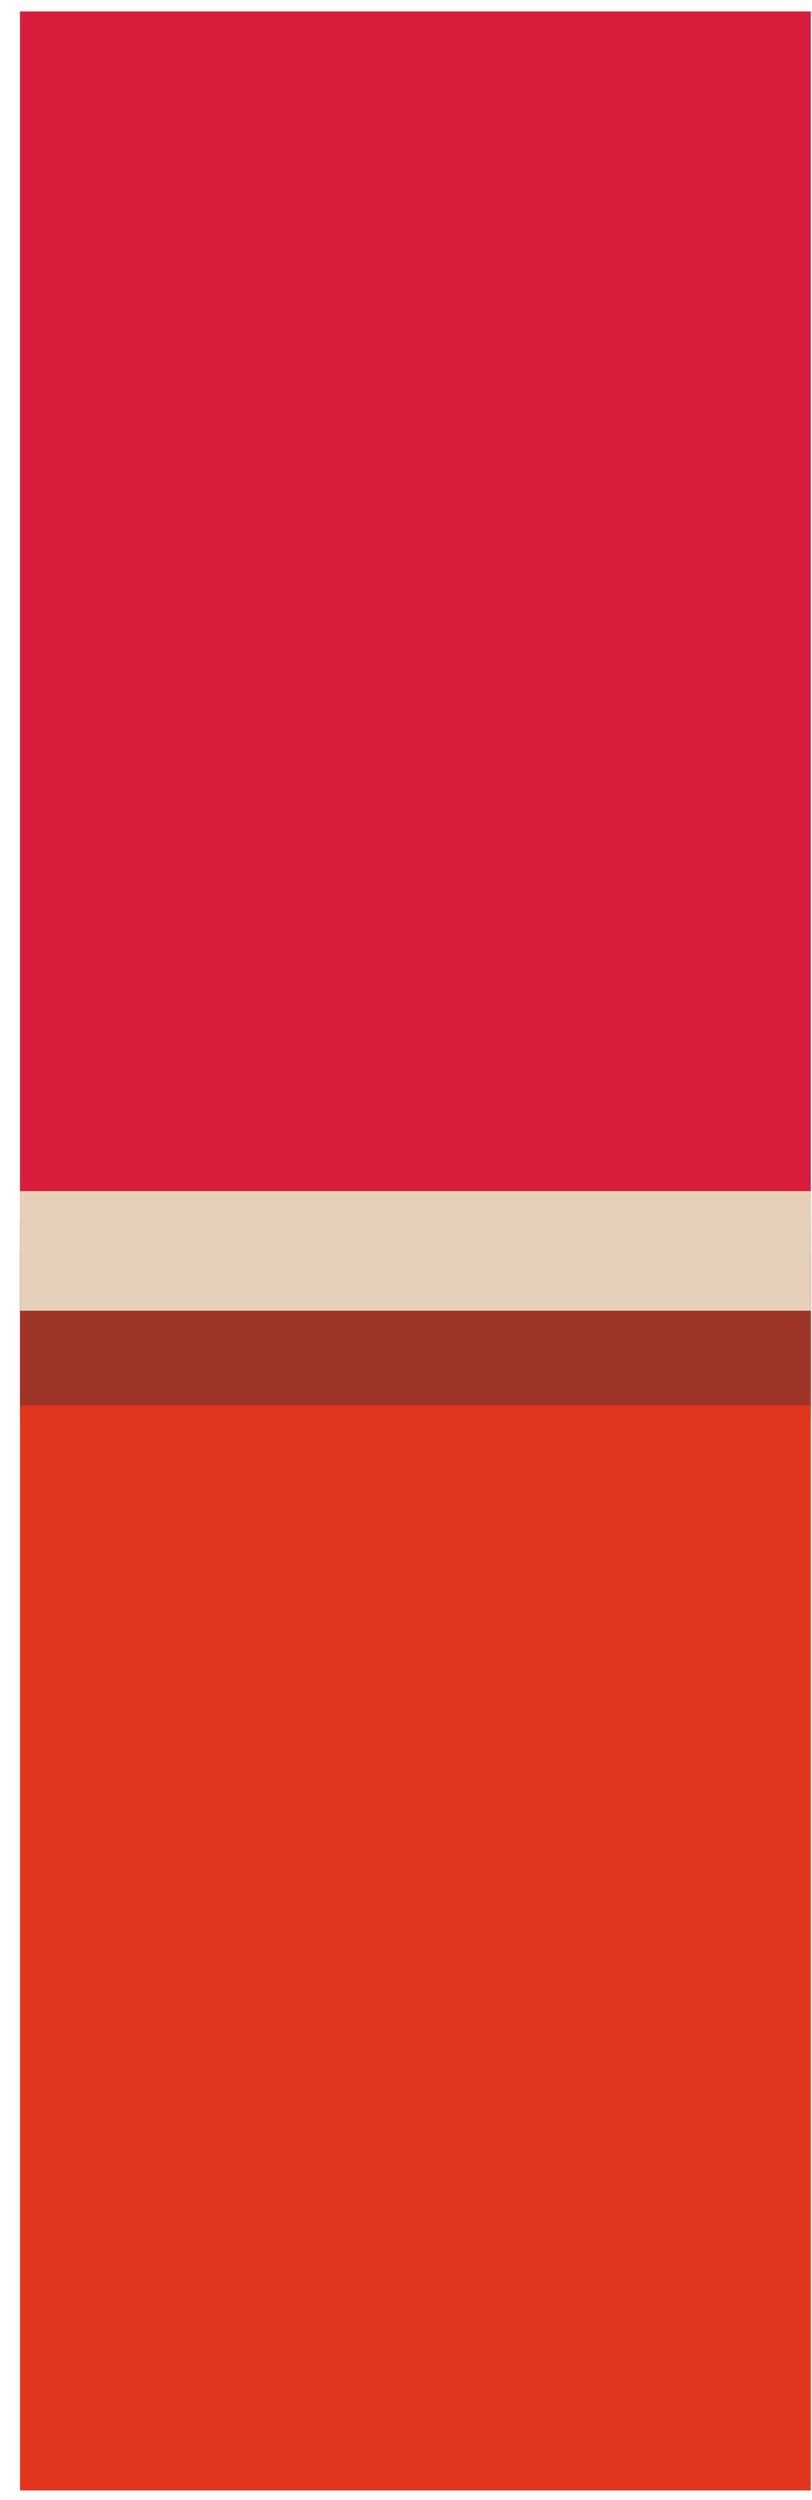 <svg width="26" height="80" viewBox="0 0 26 80" fill="none" xmlns="http://www.w3.org/2000/svg">
<g clip-path="url(#clip0_1875_70)">
<rect width="25.32" height="79.326" transform="translate(0.641 0.366)" fill="#E5D0BA"/>
<rect x="0.641" y="0.366" width="25.32" height="45.058" fill="#D81D3C"/>
<rect x="-6.544" y="39.072" width="39.688" height="42.627" fill="#E1351E" stroke="#E5D0BA" stroke-width="1.914"/>
<mask id="path-3-outside-1_1875_70" maskUnits="userSpaceOnUse" x="-0.199" y="38.029" width="27" height="7" fill="black">
<rect fill="white" x="-0.199" y="38.029" width="27" height="7"/>
<path d="M-0.199 40.029H26.801V44.971H-0.199V40.029Z"/>
</mask>
<path d="M-0.199 40.029H26.801V44.971H-0.199V40.029Z" fill="#9F3527"/>
<path d="M-0.199 41.942H26.801V38.115H-0.199V41.942Z" fill="#E5D0BA" mask="url(#path-3-outside-1_1875_70)"/>
</g>
<defs>
<clipPath id="clip0_1875_70">
<rect width="25.32" height="79.326" fill="white" transform="translate(0.641 0.366)"/>
</clipPath>
</defs>
</svg>
